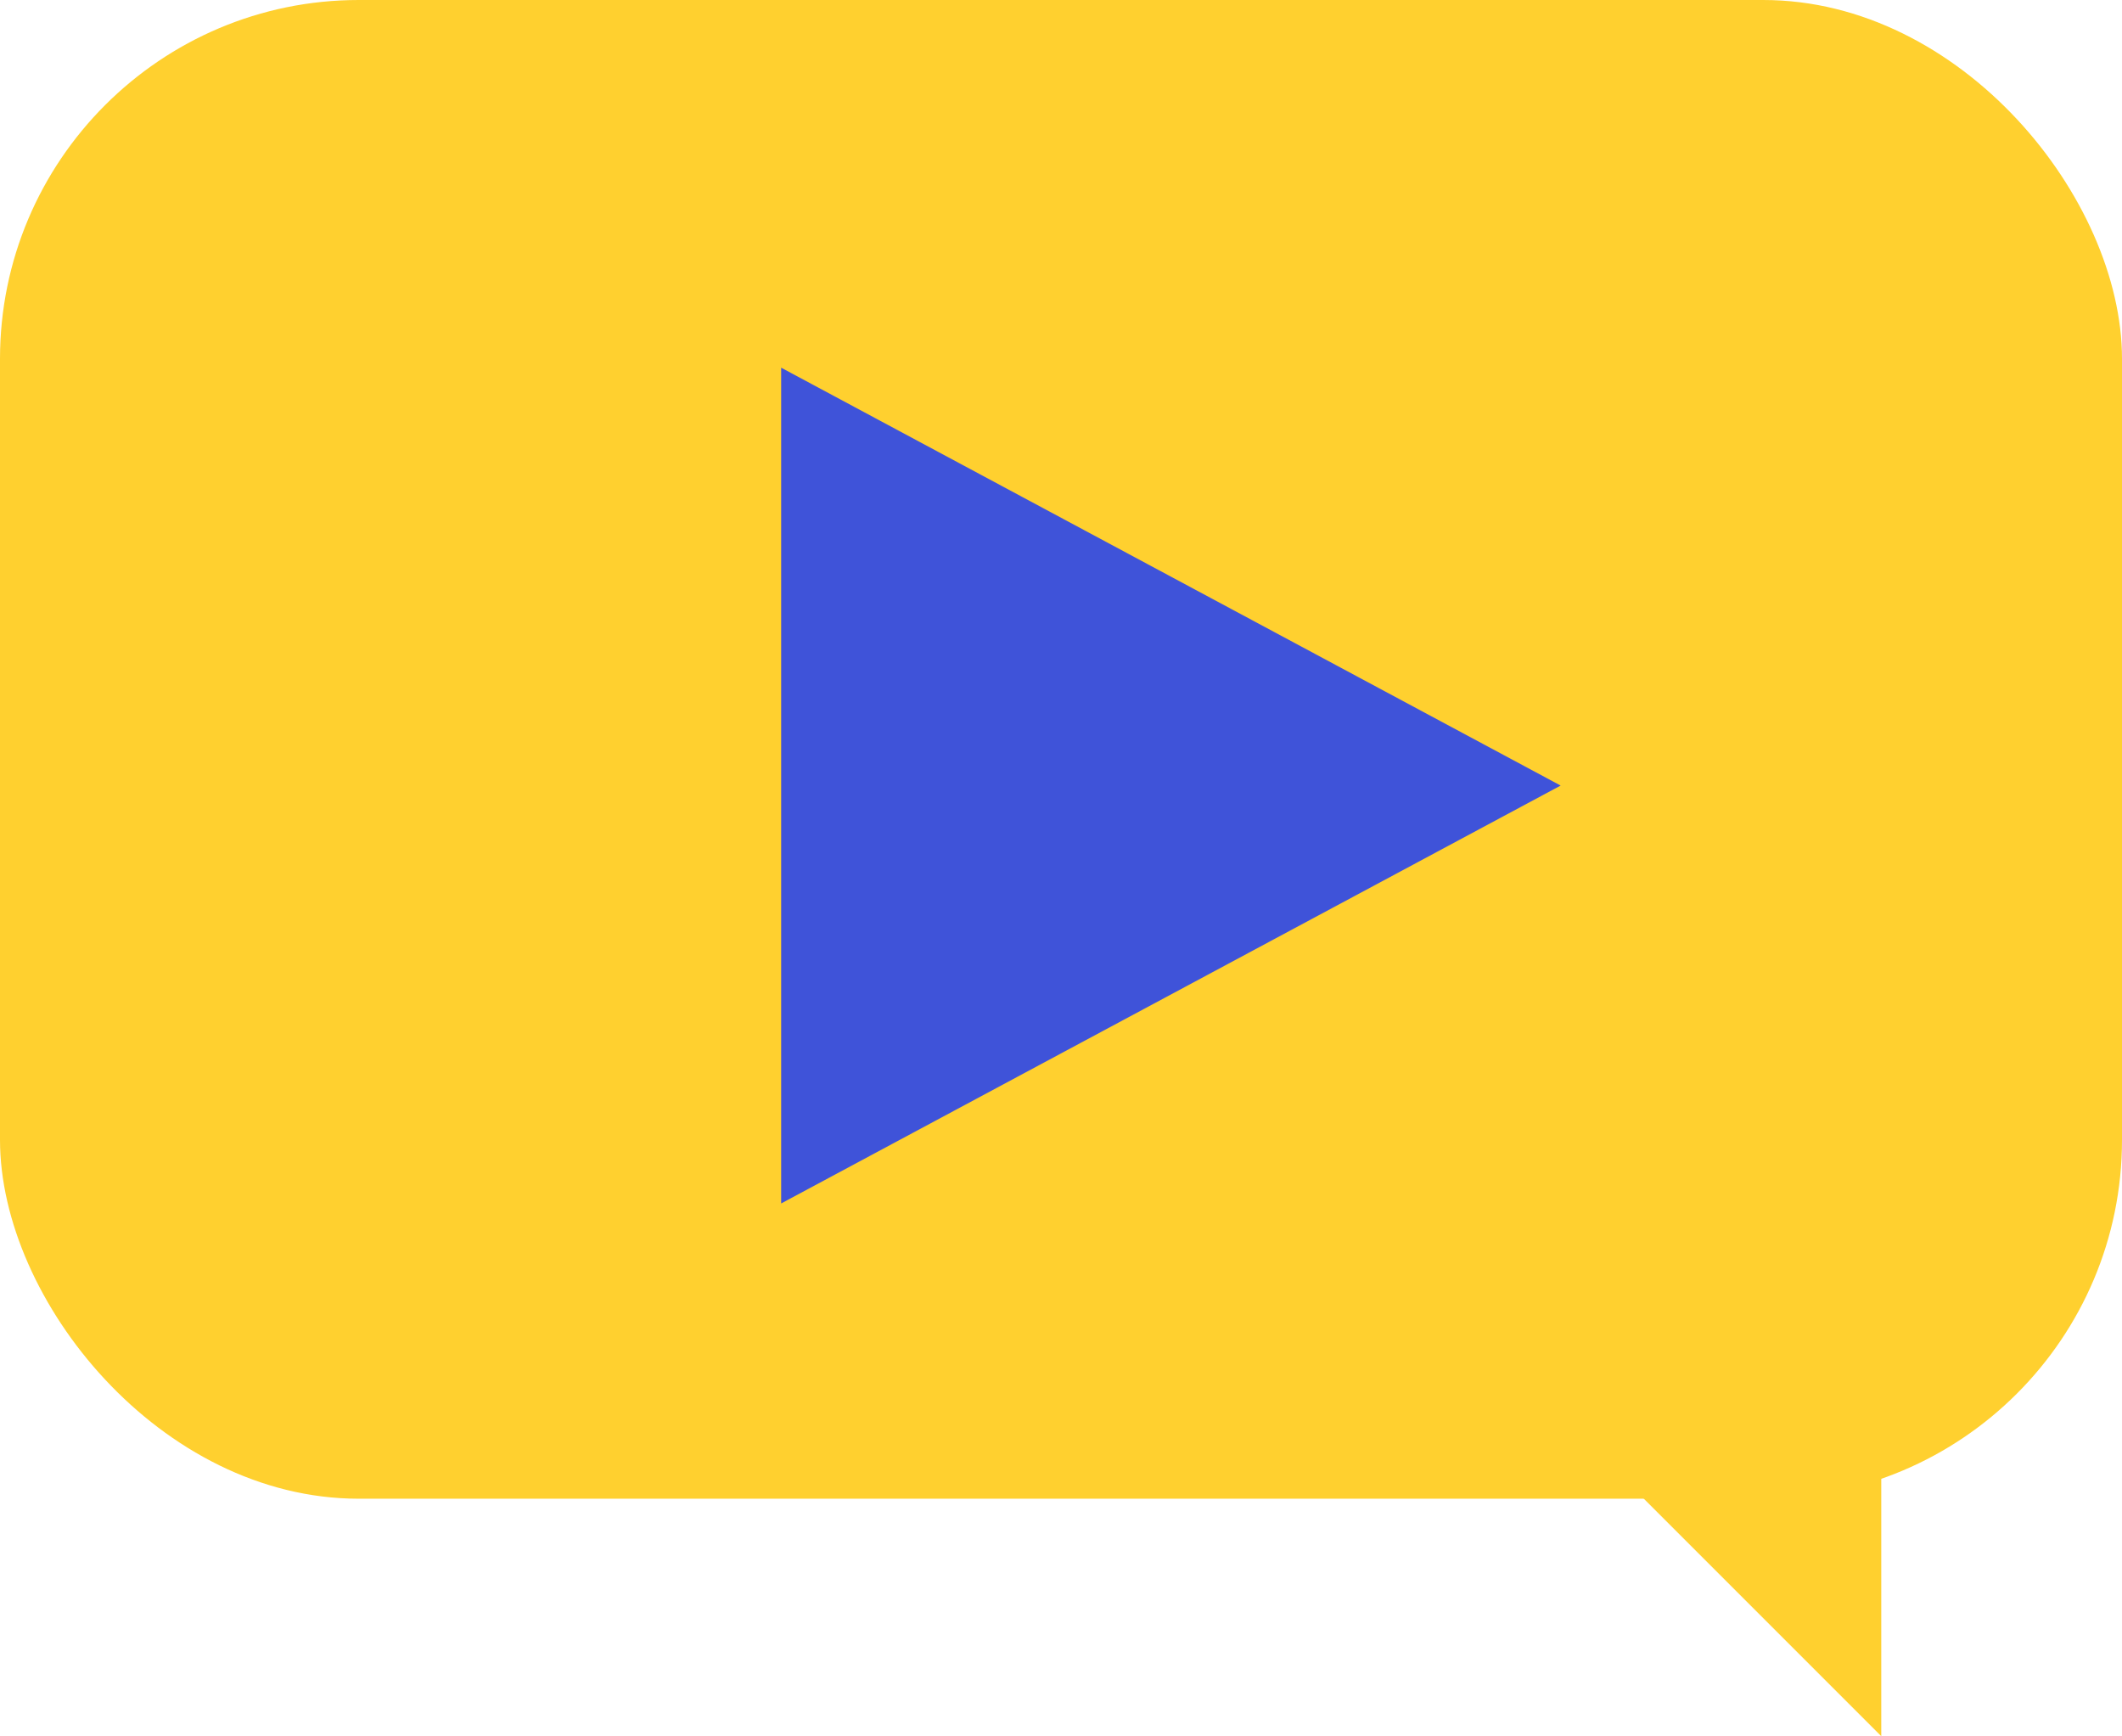 <svg xmlns="http://www.w3.org/2000/svg" width="32.94" height="26.951" viewBox="0 0 32.94 26.951"><defs><style>.a{fill:#ffd02f;}.b{fill:#3f53d9;}</style></defs><g transform="translate(-7227.804 -396.23)"><rect class="a" width="32.94" height="23.262" rx="5.57" transform="translate(7227.804 396.23)"/><path class="b" d="M-369.309,1124.021v12.972l12.1-6.486Z" transform="translate(7609.239 -722.084)"/><path class="a" d="M7256.96,520.71V525.6l-4.893-4.893" transform="translate(0.047 -102.422)"/></g></svg>